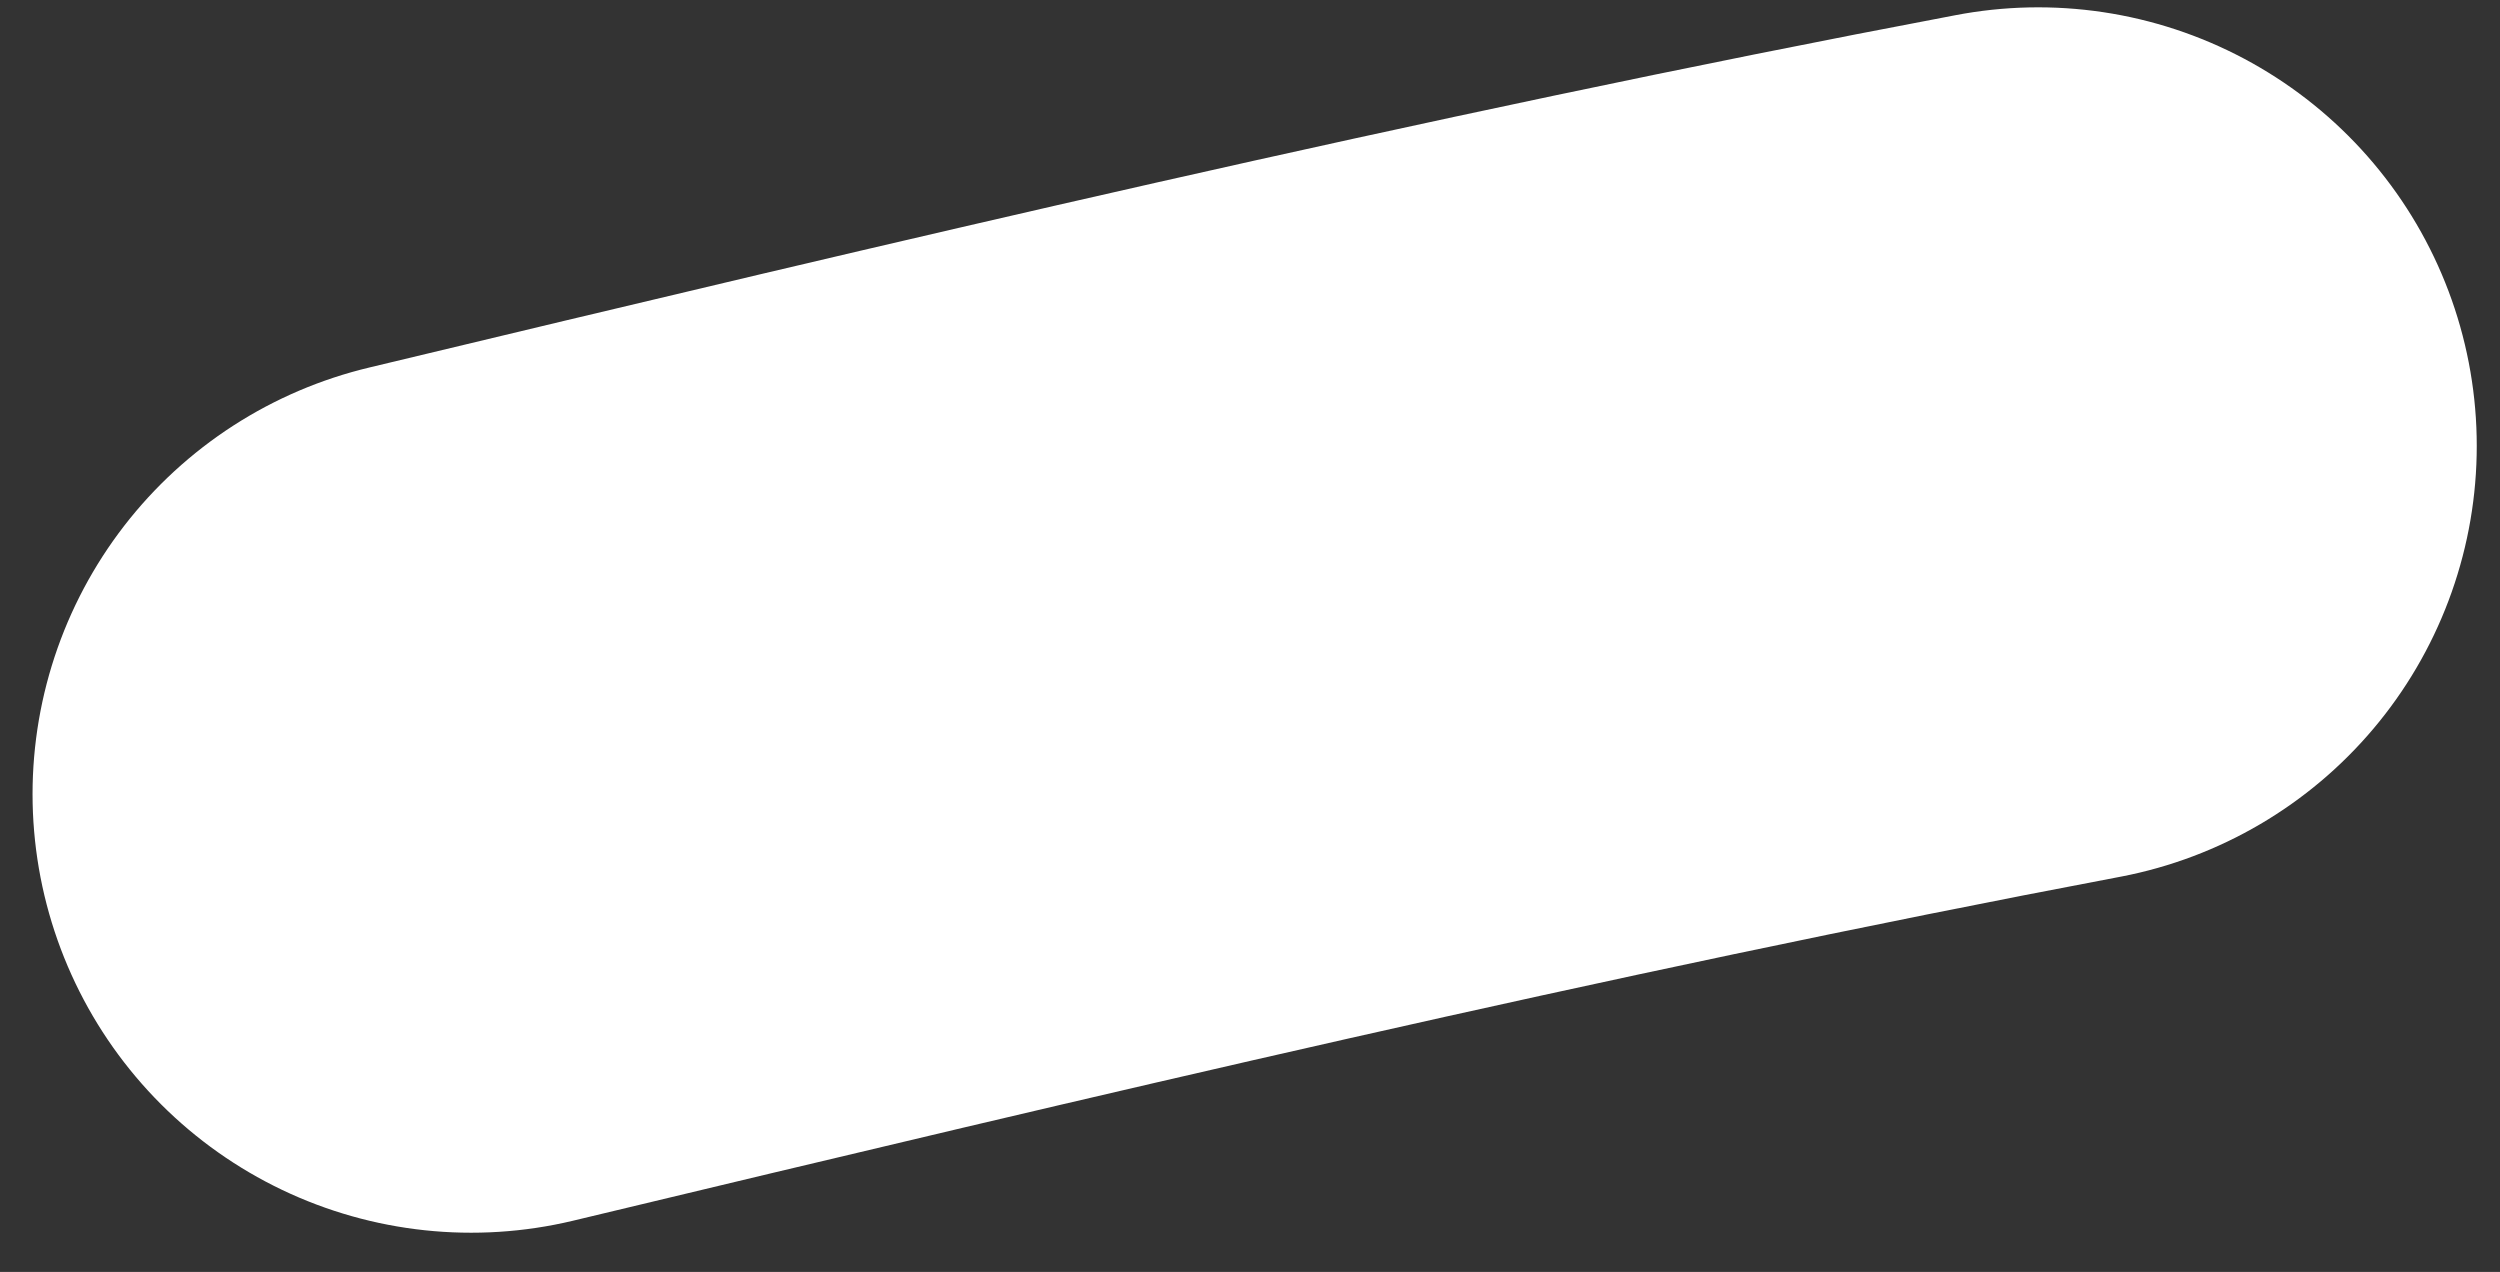 <svg width="57" height="29" viewBox="0 0 57 29" fill="none" xmlns="http://www.w3.org/2000/svg">
<rect x="0" y="0" width="57" height="29" fill="#333333" stroke="none"/>
<path d="M46.47 10.167C34.425 12.449 22.648 15.249 10.742 18.106" stroke="white" stroke-width="20" stroke-linecap="round"/>
</svg>
